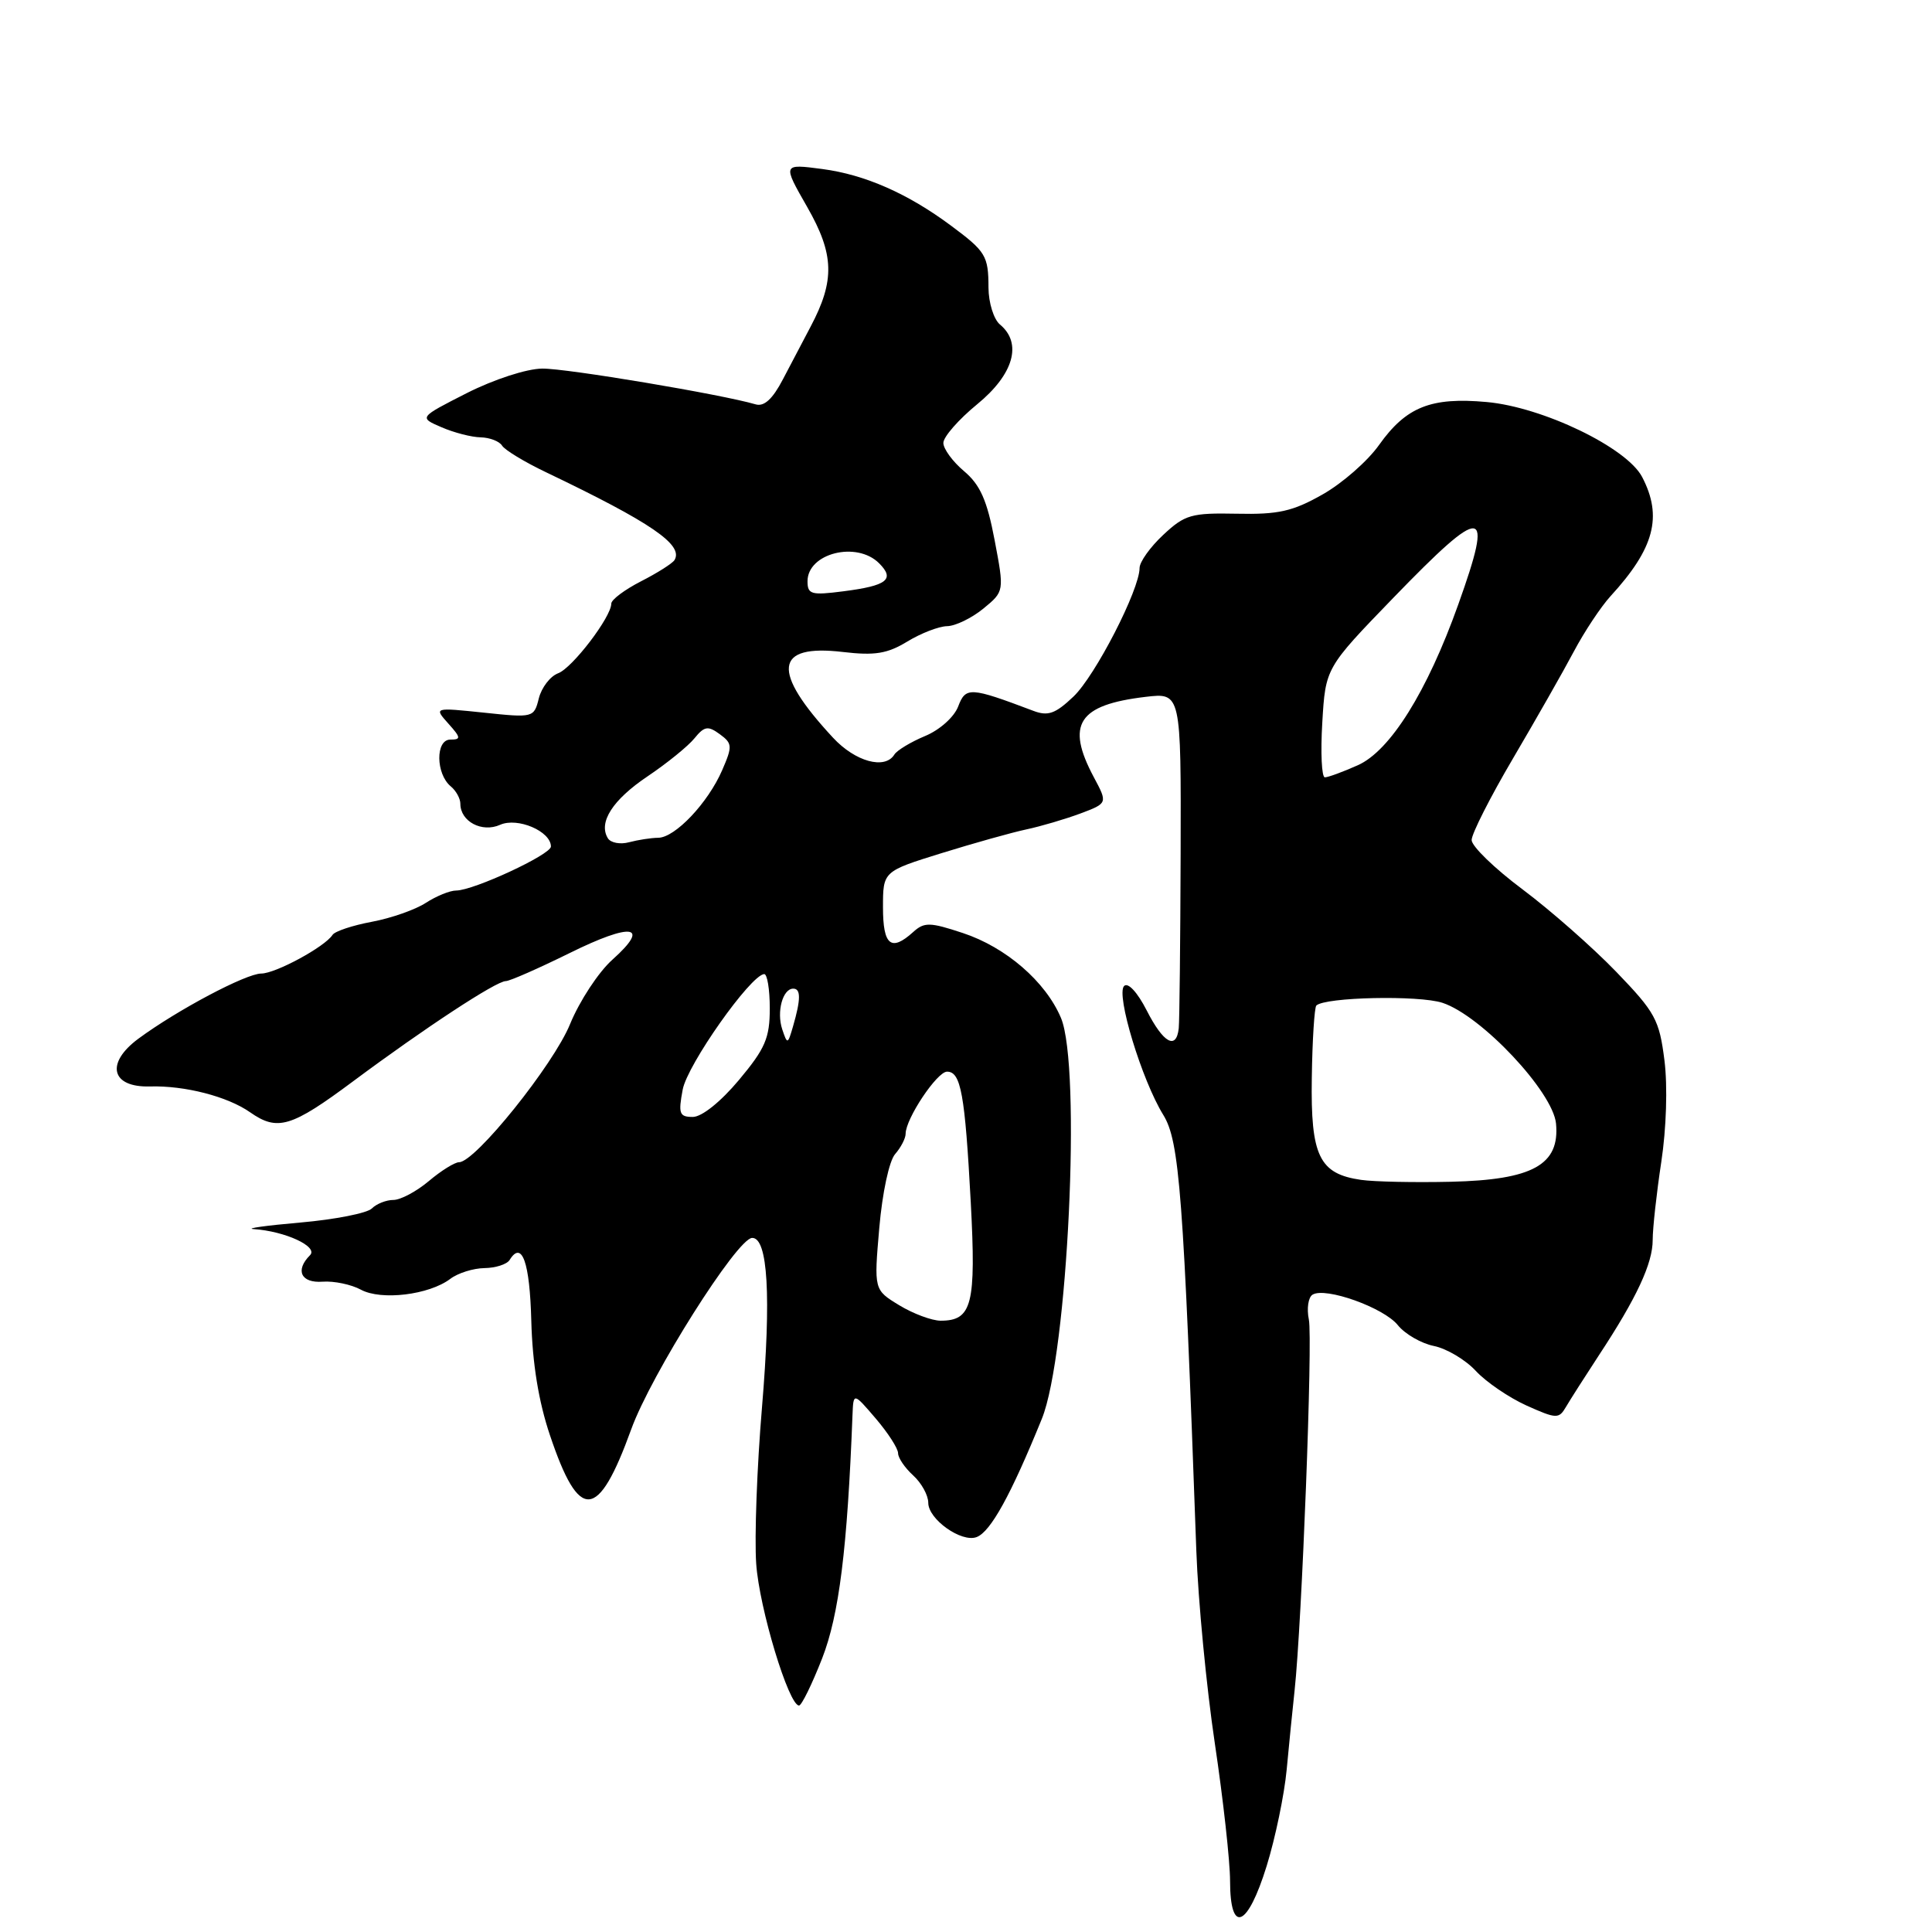 <?xml version="1.0" encoding="UTF-8" standalone="no"?>
<!DOCTYPE svg PUBLIC "-//W3C//DTD SVG 1.1//EN" "http://www.w3.org/Graphics/SVG/1.1/DTD/svg11.dtd" >
<svg xmlns="http://www.w3.org/2000/svg" xmlns:xlink="http://www.w3.org/1999/xlink" version="1.1" viewBox="0 0 256 256">
 <g >
 <path fill="currentColor"
d=" M 167.84 247.25 C 168.99 243.54 170.18 237.80 170.49 234.50 C 170.80 231.20 171.27 226.47 171.54 224.00 C 172.51 215.01 173.96 177.43 173.43 174.85 C 173.13 173.39 173.35 171.90 173.92 171.55 C 175.62 170.50 183.37 173.27 185.22 175.59 C 186.17 176.77 188.32 178.01 190.00 178.35 C 191.68 178.69 194.18 180.17 195.55 181.65 C 196.92 183.13 199.95 185.19 202.27 186.24 C 206.24 188.02 206.56 188.03 207.50 186.42 C 208.05 185.48 210.01 182.41 211.85 179.60 C 216.87 171.98 219.00 167.40 218.99 164.29 C 218.99 162.76 219.50 158.11 220.13 153.96 C 220.80 149.55 220.98 143.96 220.55 140.52 C 219.87 135.12 219.34 134.14 214.15 128.76 C 211.04 125.54 205.46 120.63 201.75 117.85 C 198.04 115.08 195.00 112.13 195.00 111.31 C 195.00 110.48 197.47 105.61 200.49 100.48 C 203.50 95.36 207.13 88.99 208.54 86.33 C 209.95 83.67 212.14 80.38 213.40 79.00 C 219.21 72.67 220.33 68.45 217.59 63.20 C 215.56 59.31 204.43 53.94 196.99 53.27 C 189.61 52.60 186.33 53.91 182.74 58.95 C 181.23 61.09 177.85 64.05 175.24 65.52 C 171.30 67.76 169.38 68.19 163.89 68.07 C 157.87 67.95 157.00 68.19 154.14 70.87 C 152.41 72.48 151.00 74.46 151.00 75.26 C 151.00 78.13 145.13 89.55 142.24 92.30 C 139.83 94.59 138.86 94.93 136.90 94.18 C 128.53 91.02 127.96 90.99 126.96 93.62 C 126.43 95.01 124.51 96.73 122.57 97.53 C 120.68 98.32 118.85 99.43 118.51 99.98 C 117.26 102.01 113.33 100.93 110.38 97.75 C 102.17 88.91 102.58 85.32 111.68 86.39 C 115.92 86.89 117.57 86.62 120.22 85.01 C 122.02 83.91 124.40 82.99 125.50 82.97 C 126.60 82.95 128.76 81.90 130.29 80.65 C 133.08 78.36 133.08 78.36 131.79 71.56 C 130.79 66.28 129.88 64.24 127.75 62.44 C 126.24 61.17 125.00 59.48 125.00 58.69 C 125.00 57.89 127.02 55.58 129.50 53.55 C 134.32 49.60 135.49 45.48 132.50 43.00 C 131.68 42.32 130.99 40.12 130.98 38.13 C 130.97 33.88 130.63 33.33 126.00 29.89 C 120.28 25.64 114.62 23.15 108.99 22.40 C 103.68 21.70 103.68 21.70 106.96 27.43 C 110.55 33.71 110.65 37.16 107.41 43.28 C 106.47 45.05 104.82 48.20 103.73 50.28 C 102.38 52.87 101.25 53.91 100.13 53.58 C 95.65 52.26 75.04 48.80 71.85 48.84 C 69.78 48.86 65.45 50.27 61.85 52.09 C 55.50 55.32 55.50 55.32 58.50 56.61 C 60.15 57.33 62.49 57.93 63.69 57.95 C 64.90 57.98 66.17 58.47 66.53 59.05 C 66.89 59.63 69.51 61.22 72.34 62.57 C 86.32 69.26 90.61 72.20 89.37 74.22 C 89.09 74.66 87.09 75.93 84.93 77.03 C 82.77 78.14 81.00 79.46 81.00 79.98 C 81.00 81.75 75.85 88.50 73.96 89.21 C 72.91 89.60 71.77 91.09 71.40 92.52 C 70.76 95.10 70.67 95.12 64.12 94.43 C 57.50 93.74 57.50 93.74 59.40 95.87 C 61.08 97.74 61.11 98.00 59.67 98.00 C 57.69 98.00 57.74 102.54 59.72 104.19 C 60.43 104.77 61.00 105.81 61.00 106.50 C 61.00 108.85 63.86 110.37 66.27 109.29 C 68.58 108.26 73.00 110.15 73.00 112.17 C 73.00 113.24 62.74 118.00 60.44 118.00 C 59.61 118.00 57.81 118.74 56.43 119.63 C 55.06 120.53 51.84 121.66 49.28 122.14 C 46.71 122.62 44.36 123.40 44.06 123.88 C 43.04 125.46 36.53 128.99 34.62 129.00 C 32.60 129.00 23.49 133.83 18.34 137.63 C 13.94 140.88 14.72 144.11 19.88 143.96 C 24.50 143.83 30.14 145.29 33.12 147.37 C 36.77 149.93 38.58 149.39 46.80 143.27 C 56.29 136.21 65.75 130.00 67.02 130.00 C 67.54 130.00 71.33 128.33 75.45 126.30 C 83.75 122.19 86.28 122.57 81.15 127.16 C 79.31 128.80 76.79 132.64 75.54 135.69 C 73.35 141.08 62.97 154.00 60.83 154.00 C 60.26 154.00 58.45 155.12 56.82 156.50 C 55.18 157.88 53.07 159.00 52.12 159.00 C 51.18 159.00 49.89 159.51 49.27 160.13 C 48.65 160.75 44.39 161.59 39.82 161.99 C 35.24 162.39 32.45 162.78 33.60 162.86 C 37.80 163.14 42.21 165.19 41.08 166.32 C 39.07 168.33 39.89 170.04 42.75 169.83 C 44.26 169.72 46.55 170.20 47.82 170.89 C 50.52 172.35 56.85 171.58 59.66 169.46 C 60.67 168.69 62.71 168.05 64.19 168.03 C 65.67 168.01 67.17 167.53 67.53 166.95 C 69.16 164.31 70.20 167.24 70.40 175.03 C 70.55 180.67 71.37 185.73 72.87 190.17 C 76.75 201.72 79.24 201.54 83.64 189.39 C 86.26 182.15 97.67 164.08 99.66 164.03 C 101.75 163.98 102.20 171.76 100.97 186.45 C 100.30 194.39 99.96 203.72 100.20 207.19 C 100.60 213.09 104.52 226.02 105.88 225.99 C 106.22 225.98 107.60 223.16 108.94 219.74 C 111.18 213.99 112.28 205.25 112.96 187.50 C 113.08 184.50 113.08 184.50 116.04 187.96 C 117.67 189.87 119.00 191.93 119.00 192.56 C 119.00 193.18 119.90 194.50 121.00 195.50 C 122.10 196.50 123.00 198.13 123.00 199.13 C 123.00 201.32 127.41 204.44 129.41 203.67 C 131.27 202.96 133.95 198.09 138.05 188.00 C 141.49 179.53 143.31 141.34 140.58 134.87 C 138.55 130.07 133.30 125.52 127.58 123.63 C 123.20 122.18 122.47 122.17 121.00 123.50 C 118.07 126.15 117.00 125.27 117.00 120.23 C 117.00 115.46 117.00 115.46 124.75 113.05 C 129.01 111.73 134.07 110.31 136.00 109.90 C 137.93 109.49 141.14 108.54 143.14 107.80 C 146.78 106.43 146.78 106.43 144.93 102.97 C 141.20 95.97 142.86 93.40 151.78 92.34 C 156.50 91.78 156.50 91.78 156.44 113.14 C 156.40 124.89 156.29 135.29 156.19 136.25 C 155.87 139.18 154.15 138.22 151.94 133.88 C 150.72 131.49 149.47 130.13 148.95 130.65 C 147.84 131.76 151.30 143.13 154.14 147.73 C 156.29 151.21 156.82 158.19 158.52 205.50 C 158.76 212.10 159.86 223.57 160.97 231.00 C 162.08 238.43 162.99 246.64 162.99 249.25 C 163.00 256.37 165.31 255.42 167.84 247.25 Z  M 119.15 172.95 C 115.80 170.91 115.80 170.91 116.51 162.70 C 116.91 158.07 117.82 153.81 118.61 152.92 C 119.37 152.05 120.00 150.84 120.00 150.23 C 120.00 148.24 124.16 142.00 125.49 142.00 C 127.32 142.00 127.86 144.94 128.63 159.29 C 129.35 172.87 128.81 175.00 124.63 175.00 C 123.46 174.99 120.99 174.07 119.15 172.95 Z  M 180.35 156.34 C 174.80 155.54 173.66 153.18 173.82 142.85 C 173.89 137.82 174.17 133.50 174.42 133.24 C 175.55 132.12 188.01 131.85 191.14 132.88 C 196.29 134.58 205.77 144.67 206.18 148.87 C 206.70 154.34 203.10 156.34 192.25 156.59 C 187.44 156.70 182.08 156.59 180.35 156.34 Z  M 90.46 144.38 C 91.08 141.07 99.42 129.24 101.25 129.07 C 101.66 129.03 102.00 131.08 102.00 133.61 C 102.00 137.55 101.40 138.94 97.91 143.11 C 95.49 146.00 92.99 148.00 91.80 148.00 C 90.02 148.00 89.86 147.57 90.46 144.38 Z  M 103.65 136.39 C 102.88 134.07 103.71 131.00 105.11 131.00 C 106.13 131.00 106.12 132.41 105.08 136.00 C 104.38 138.41 104.33 138.42 103.65 136.39 Z  M 80.55 111.08 C 79.25 108.98 81.17 105.98 85.82 102.86 C 88.39 101.13 91.19 98.86 92.02 97.83 C 93.33 96.22 93.81 96.14 95.37 97.28 C 97.05 98.51 97.07 98.88 95.69 102.06 C 93.81 106.39 89.45 111.00 87.21 111.01 C 86.27 111.02 84.54 111.29 83.36 111.60 C 82.19 111.92 80.92 111.68 80.55 111.08 Z  M 175.21 95.75 C 175.64 88.50 175.64 88.50 184.59 79.25 C 196.71 66.73 197.97 66.85 193.22 80.12 C 189.10 91.66 184.20 99.50 179.91 101.40 C 177.94 102.28 175.98 103.00 175.55 103.00 C 175.13 103.00 174.97 99.74 175.21 95.75 Z  M 107.00 77.02 C 107.00 73.30 113.52 71.66 116.49 74.64 C 118.62 76.77 117.55 77.61 111.75 78.35 C 107.50 78.90 107.00 78.76 107.00 77.02 Z "/>
</g>
</svg>